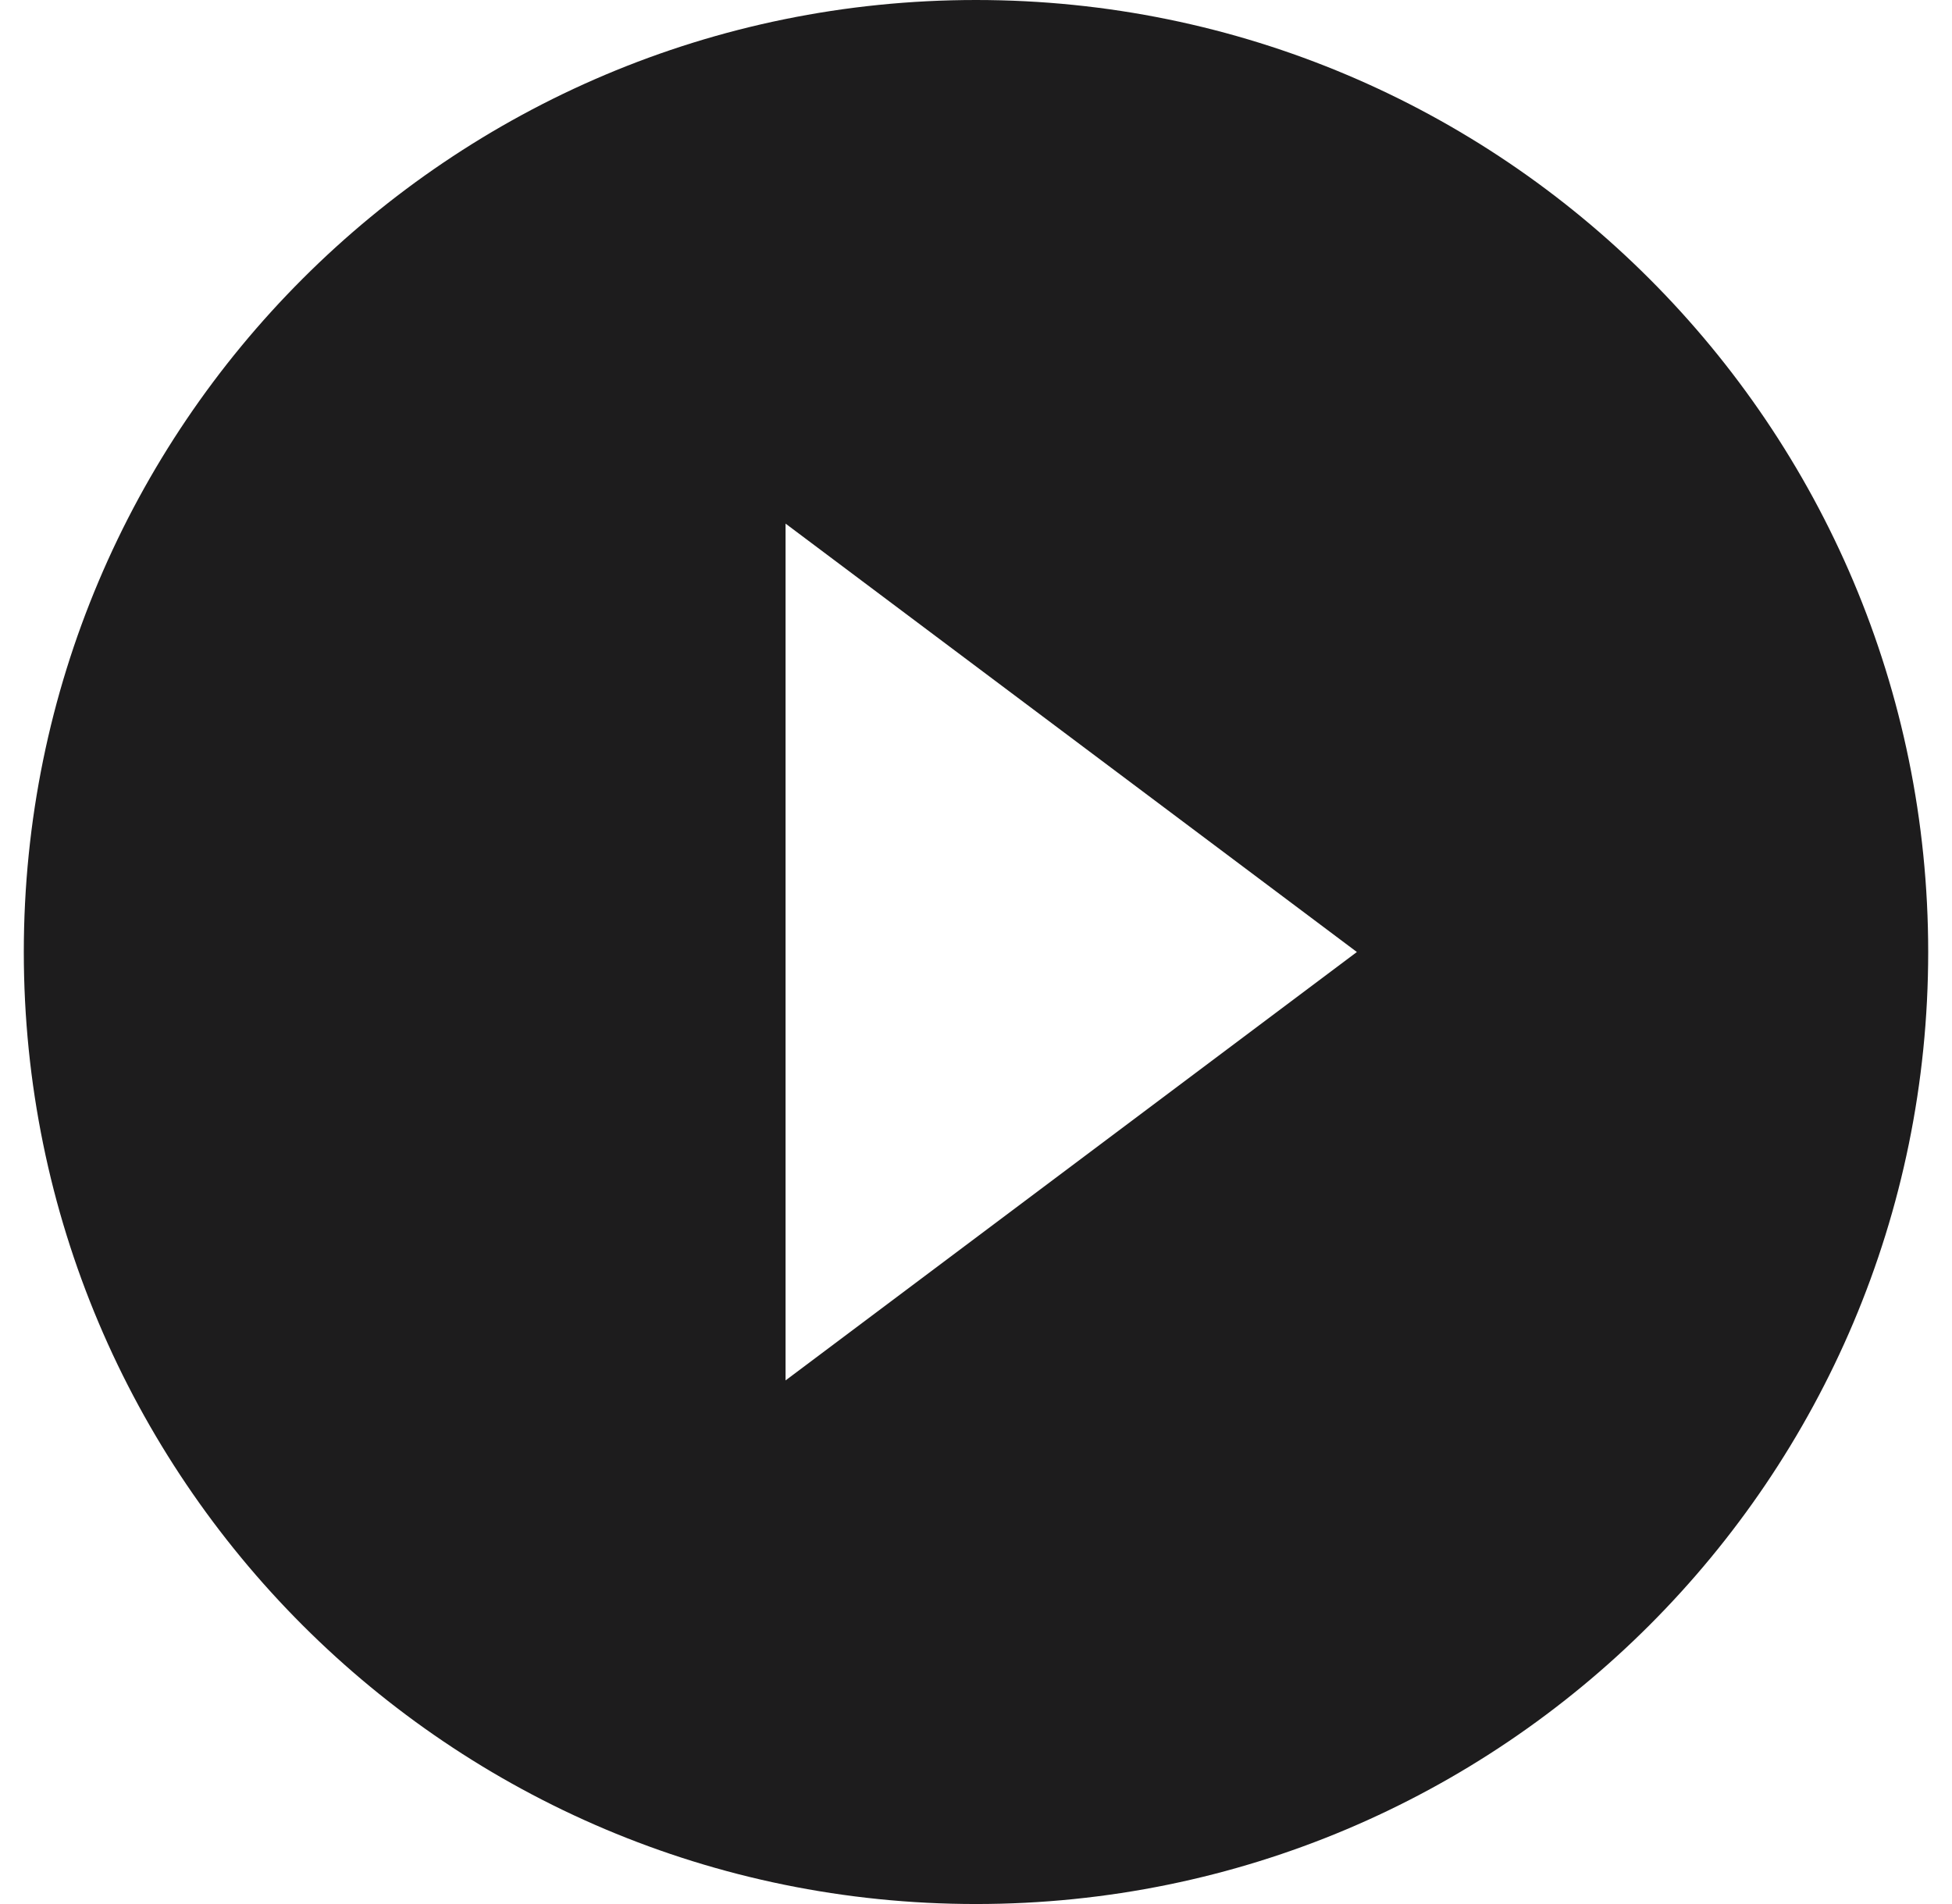 <svg width="41" height="40" viewBox="0 0 41 40" fill="none" xmlns="http://www.w3.org/2000/svg">
<path fill-rule="evenodd" clip-rule="evenodd" d="M0.5 20C0.5 8.95 9.45 0 20.5 0C31.55 0 40.5 8.95 40.5 20C40.5 31.05 31.55 40 20.5 40C9.45 40 0.5 31.05 0.5 20ZM28.5 20L16.5 11V29L28.5 20Z" fill="#1D1C1D"/>
</svg>
